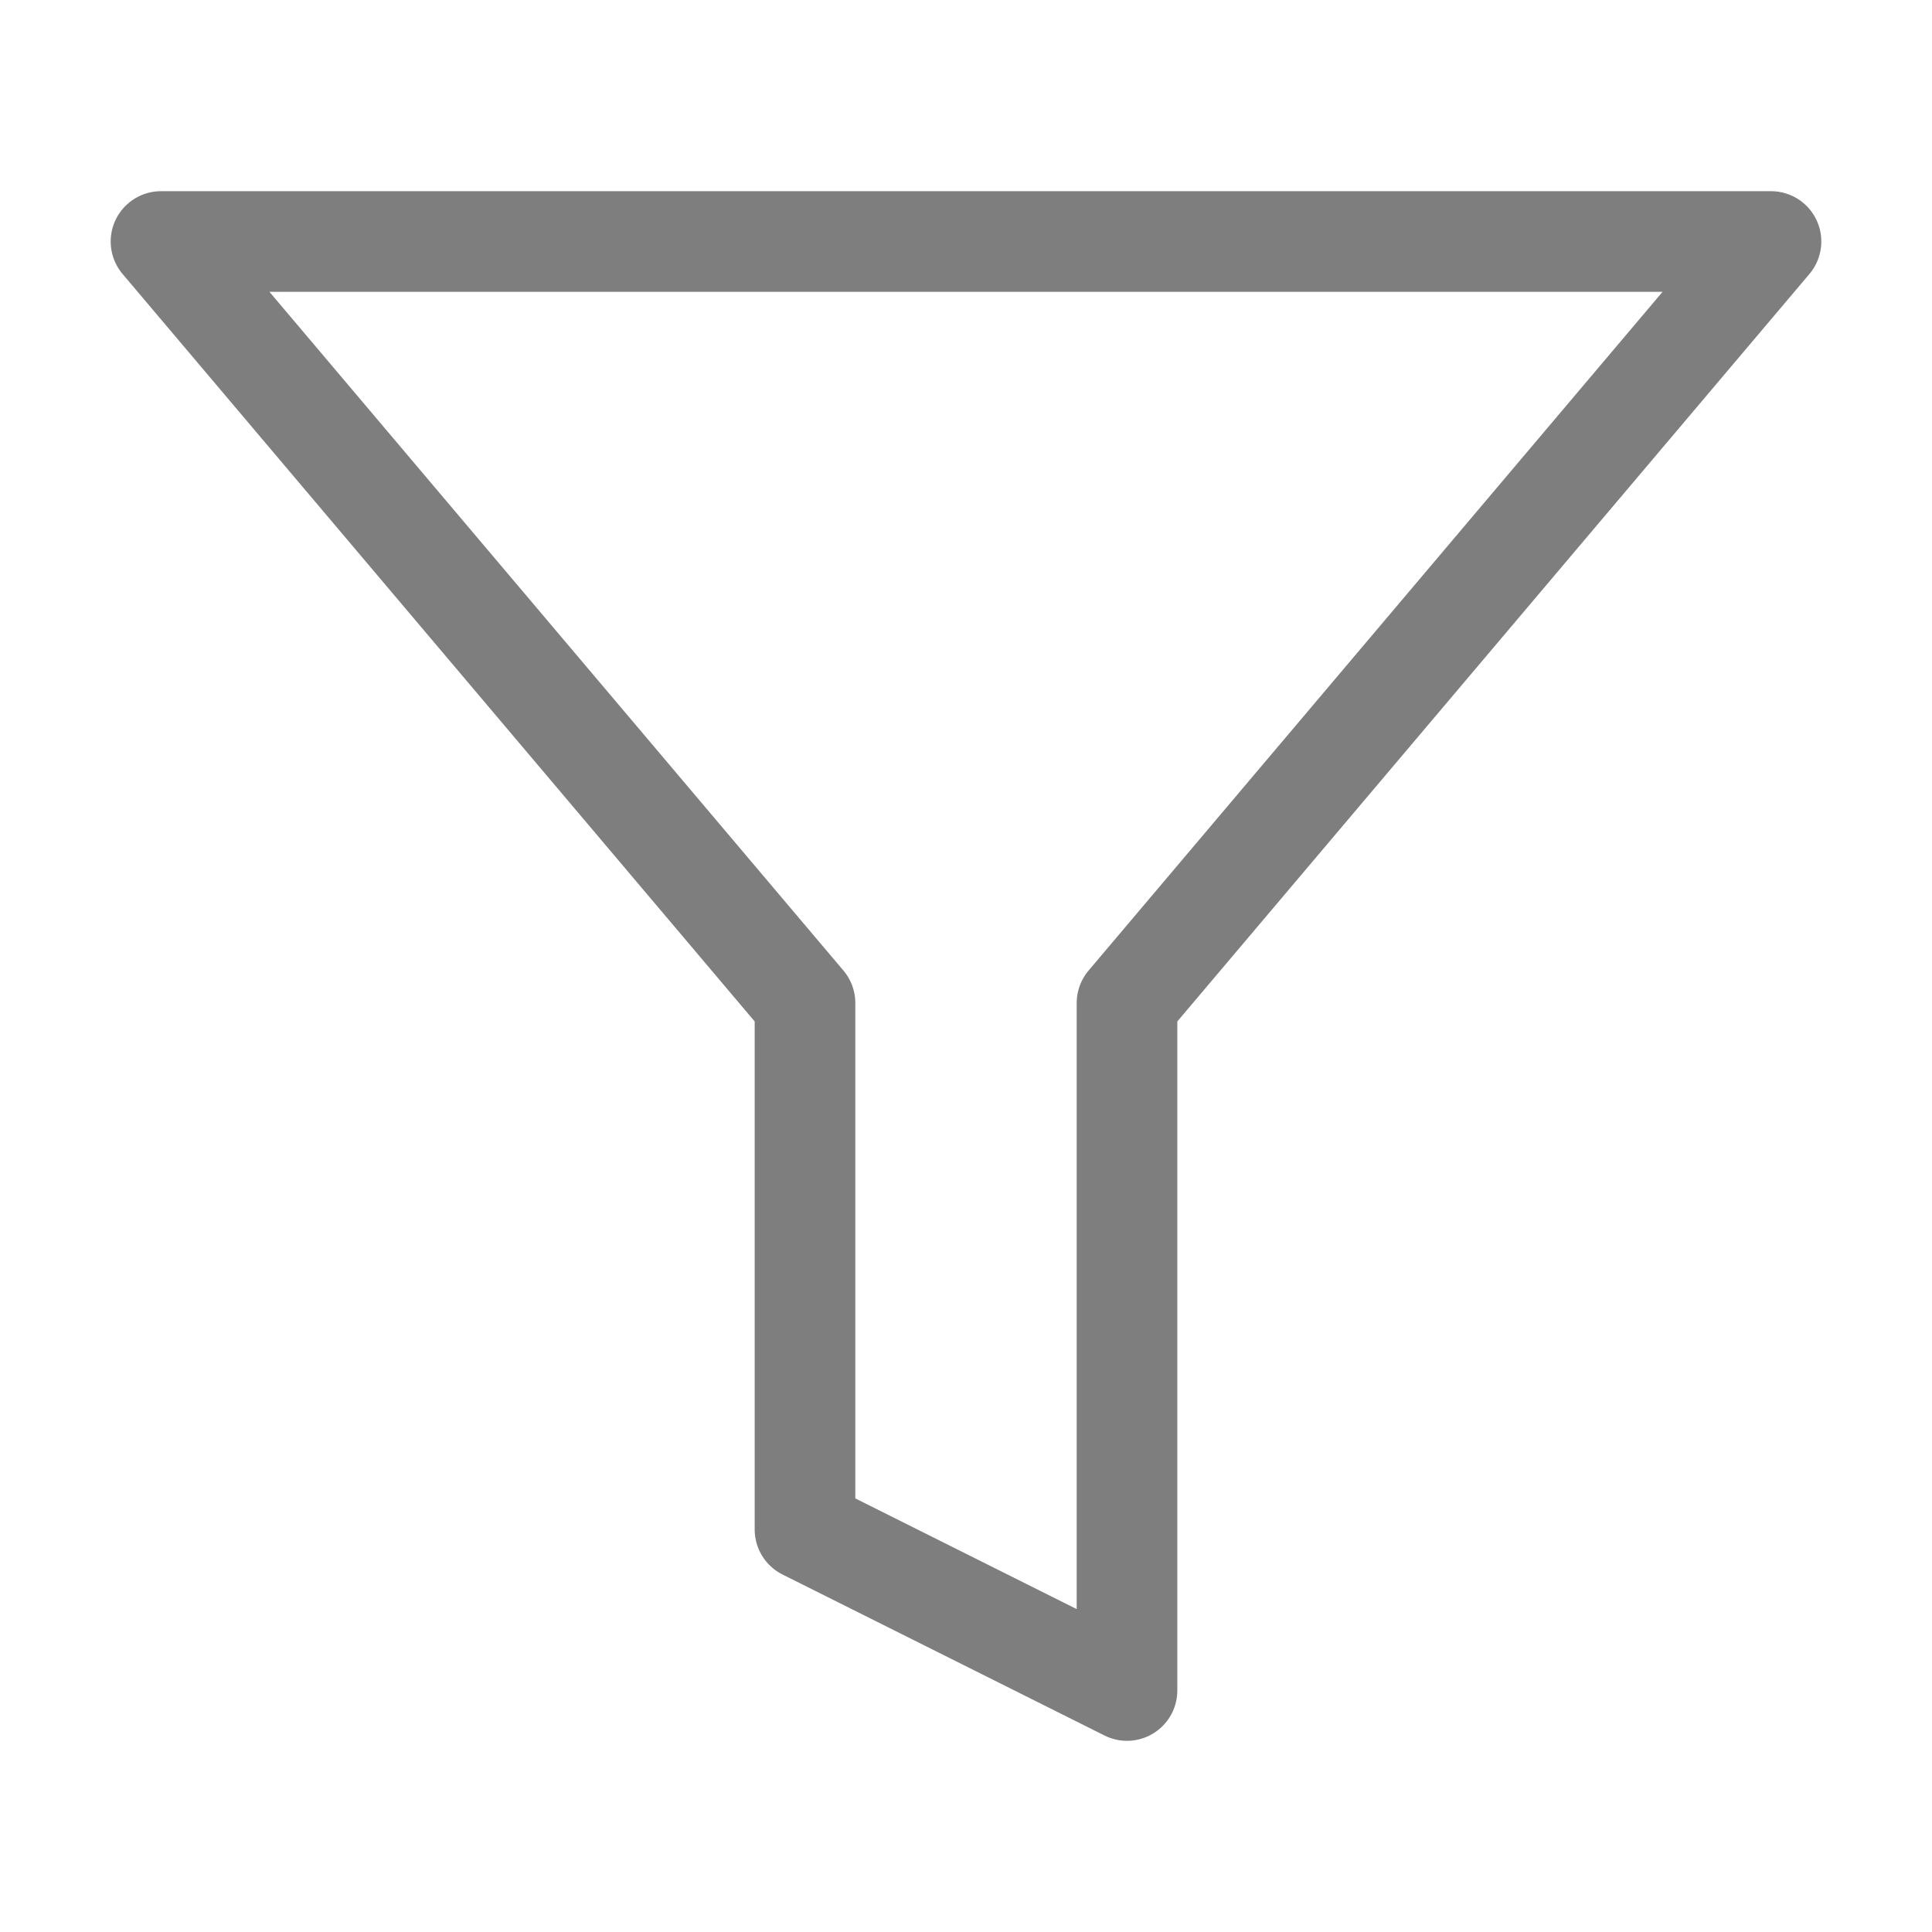 <svg width="24" height="24" viewBox="0 0 24 24" fill="none" xmlns="http://www.w3.org/2000/svg">
<path d="M22 3H2L10 12.46V19L14 21V12.46L22 3Z" stroke="#7E7E7F" stroke-width="1.25" stroke-linecap="round" stroke-linejoin="round"/>
</svg>
